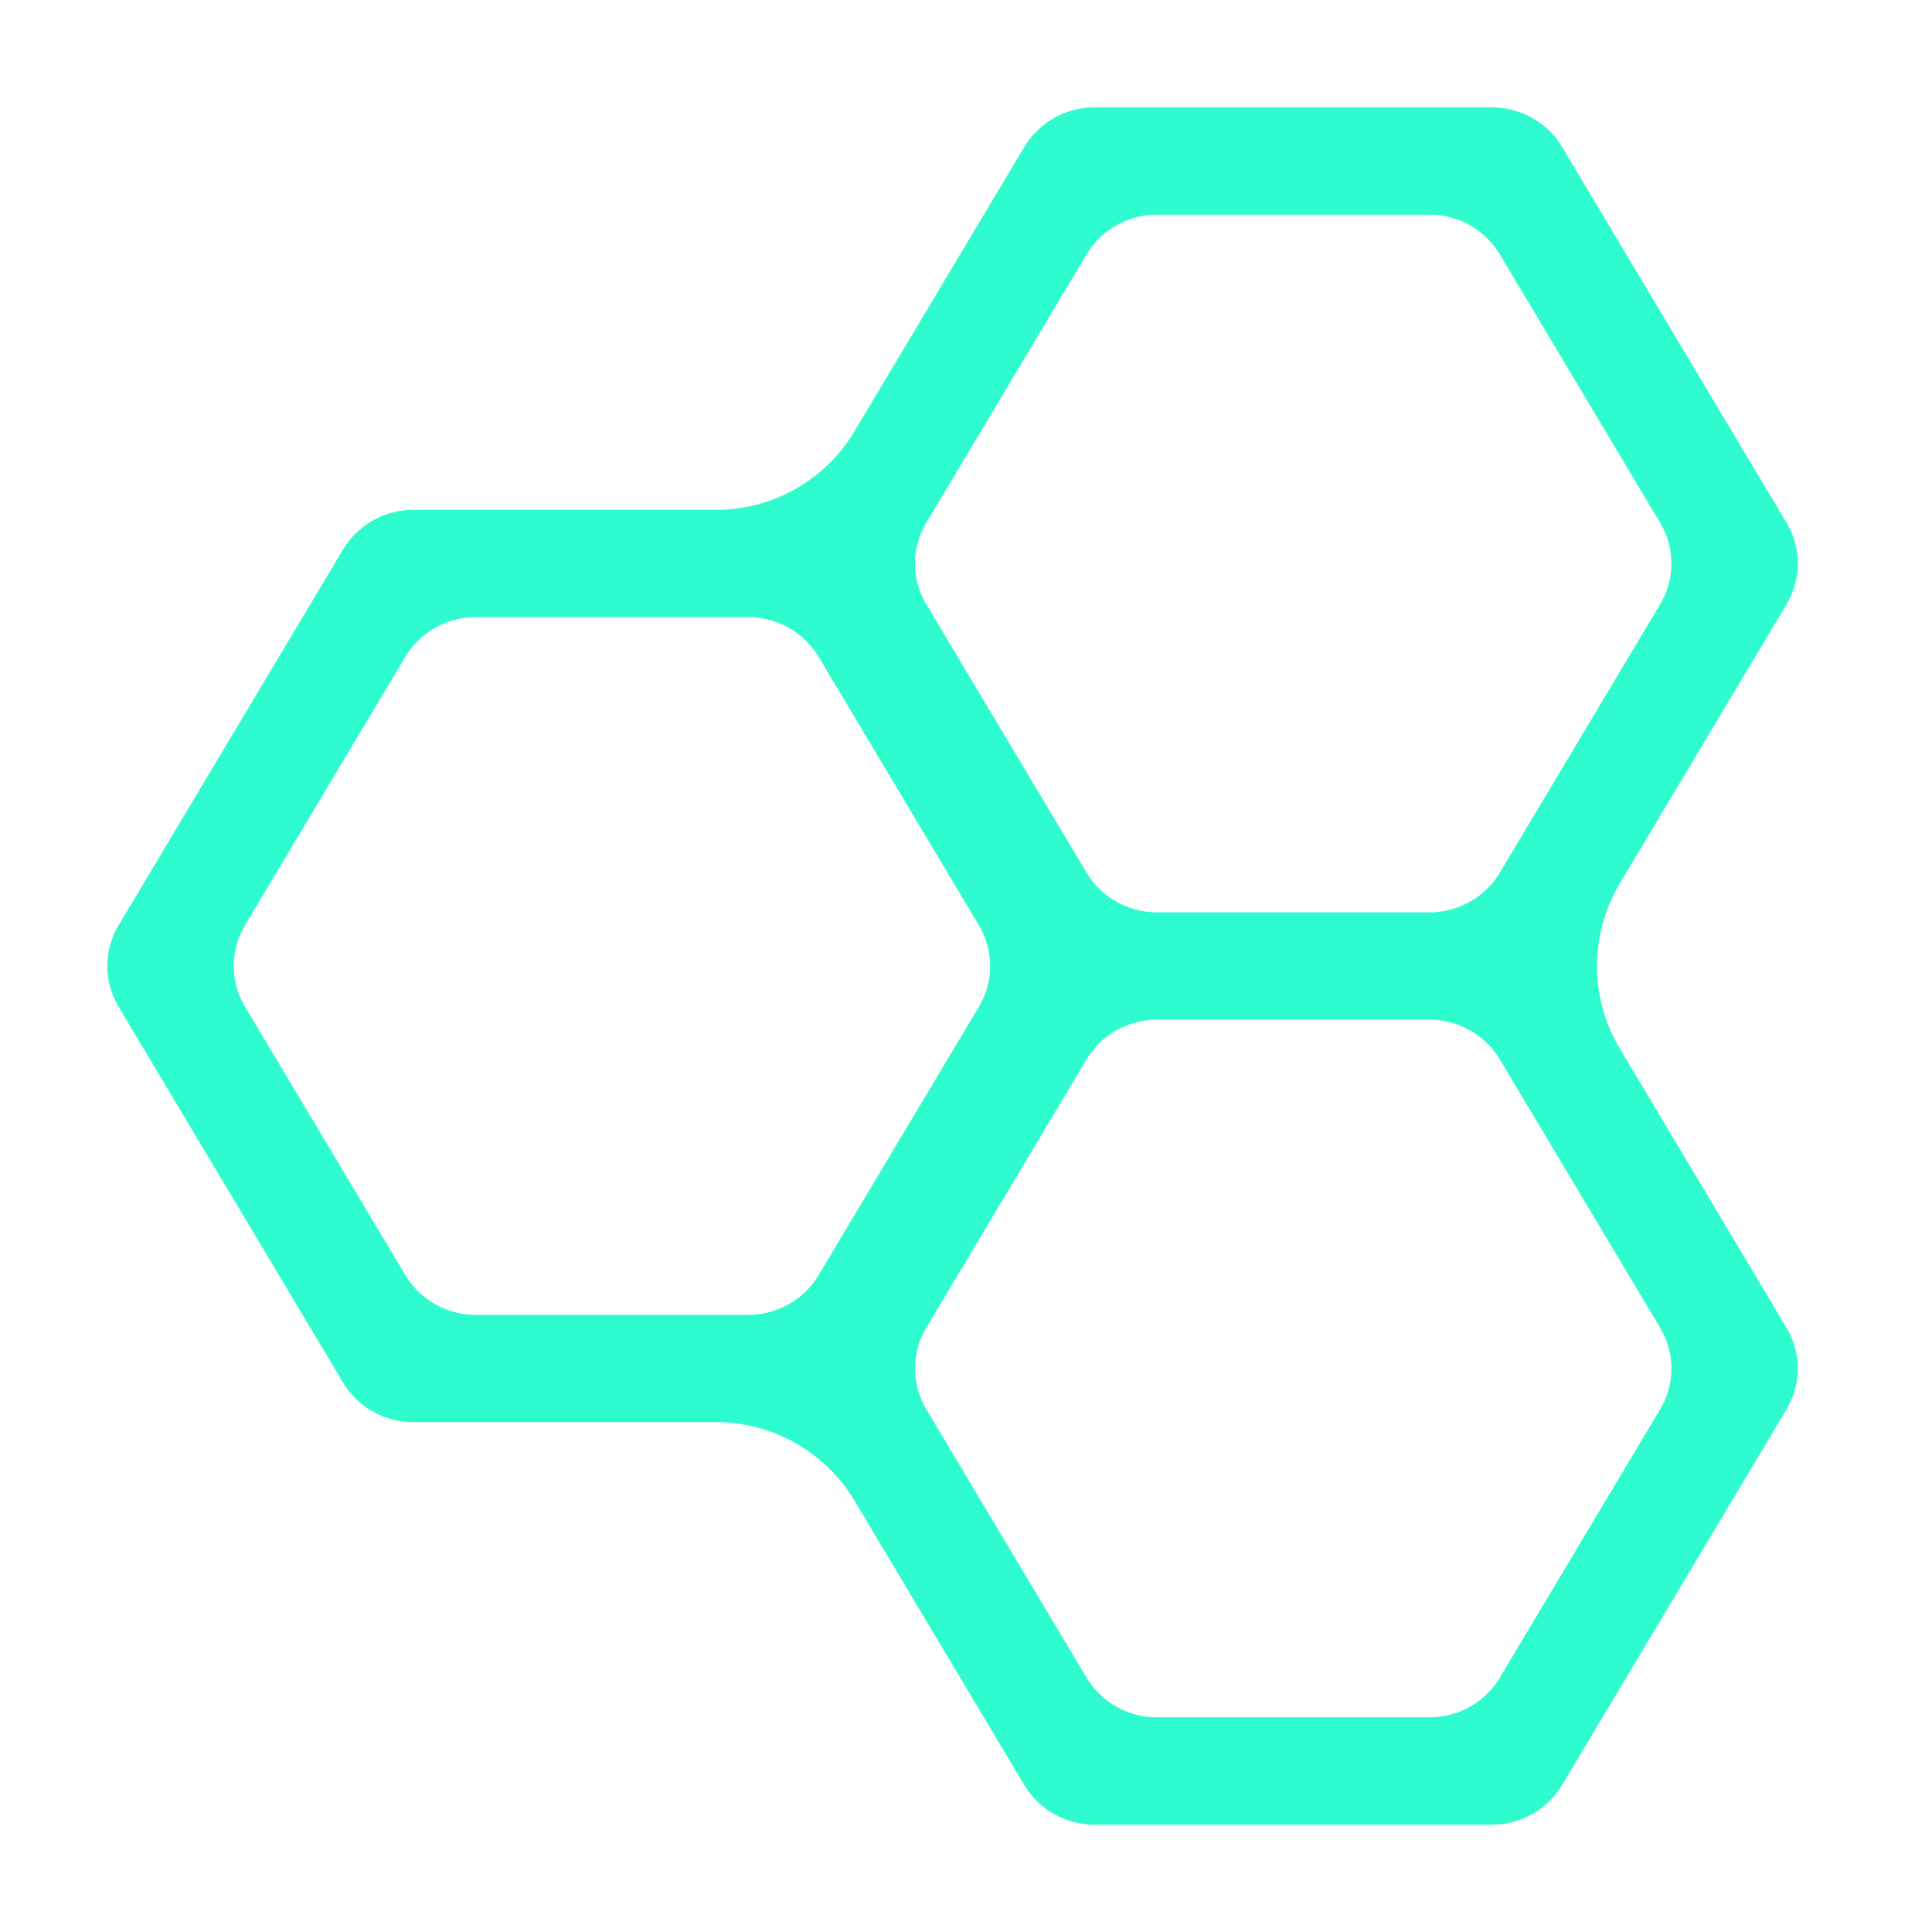 <svg width="72" height="72" xmlns="http://www.w3.org/2000/svg">

 <g>
  <title>background</title>
  <rect fill="none" id="canvas_background" height="74" width="74" y="-1" x="-1"/>
 </g>
 <g>
  <title>Layer 1</title>
  <g id="svg_1" fill-rule="evenodd" fill="#242426">
   <path fill="#2ffcce" id="svg_2" d="m93.79,46.97a12.5,12.5 0 0 1 -3.35,-0.443a9.996,9.996 0 0 1 -2.955,-1.36a10.244,10.244 0 0 1 -2.352,-2.193c-0.665,-0.852 -1.187,-1.87 -1.565,-3.051c-0.379,-1.182 -0.568,-2.468 -0.568,-3.857c0,-1.23 0.15,-2.4 0.451,-3.509c0.301,-1.108 0.755,-2.12 1.362,-3.036a10.264,10.264 0 0 1 2.184,-2.386c0.85,-0.675 1.854,-1.2 3.014,-1.574c1.16,-0.374 2.42,-0.561 3.779,-0.561c1,0 1.985,0.138 2.955,0.414c0.971,0.276 1.94,0.729 2.905,1.359c0.644,0.42 1.5,1.203 2.57,2.35l-1.716,1.485a2,2 0 0 1 -2.597,0.018c-0.432,-0.363 -0.815,-0.636 -1.147,-0.817a6.121,6.121 0 0 0 -2.97,-0.76c-0.525,0 -1.03,0.054 -1.515,0.162a6.022,6.022 0 0 0 -2.555,1.248c-0.364,0.3 -0.69,0.648 -0.976,1.042a6.831,6.831 0 0 0 -0.735,1.293c-0.204,0.468 -0.36,0.977 -0.466,1.529a9.161,9.161 0 0 0 -0.16,1.743c0,1.32 0.27,2.502 0.808,3.546a5.995,5.995 0 0 0 2.271,2.446c0.976,0.586 2.085,0.879 3.328,0.879a6.295,6.295 0 0 0 2.985,-0.739c0.33,-0.174 0.708,-0.443 1.134,-0.804a2,2 0 0 1 2.608,0.016l1.703,1.483c-1.45,1.479 -2.653,2.466 -3.61,2.962c-1.437,0.744 -3.044,1.115 -4.82,1.115zm25.32,-0.221l-0.983,-2.935a2,2 0 0 0 -1.897,-1.365l-5.247,0a2,2 0 0 0 -1.896,1.365l-0.984,2.935l-4.383,0l7.369,-20.184a2,2 0 0 1 1.878,-1.314l1.252,0a2,2 0 0 1 1.878,1.312l7.397,20.186l-4.383,0l-0.001,0zm-6.968,-7.934l2.908,0a1,1 0 0 0 0.947,-1.322l-1.942,-5.712a0.5,0.5 0 0 0 -0.948,0.002l-1.913,5.714a1,1 0 0 0 0.948,1.318zm30.455,7.934l-4.965,0l-4.156,-6.442a2,2 0 0 0 -1.68,-0.916l-0.126,0c-0.672,0 -1.216,0.544 -1.216,1.216l0,6.142l-4.136,0l0,-19.499a2,2 0 0 1 2,-2l6.009,0c1.242,0 2.342,0.177 3.298,0.532c0.956,0.355 1.728,0.857 2.315,1.507a6.498,6.498 0 0 1 1.325,2.26c0.296,0.858 0.444,1.813 0.444,2.867c0,1.123 -0.177,2.12 -0.531,2.992c-0.355,0.872 -0.85,1.593 -1.485,2.165c-0.135,0.12 -0.305,0.247 -0.51,0.38a2,2 0 0 0 -0.58,2.787l3.994,6.008l0,0.001zm-12.143,-16.715l0,4.604a1,1 0 0 0 1,1l1.941,0c1.272,0 2.252,-0.298 2.941,-0.894c0.69,-0.596 1.034,-1.401 1.034,-2.416c0,-1.014 -0.332,-1.817 -0.997,-2.408c-0.665,-0.59 -1.6,-0.886 -2.803,-0.886l-2.116,0a1,1 0 0 0 -1,1zm29.879,7.251c0.737,0.941 1.106,2.116 1.106,3.524c0,0.867 -0.143,1.66 -0.43,2.379a5.24,5.24 0 0 1 -1.266,1.876c-0.558,0.532 -1.277,0.946 -2.155,1.242c-0.879,0.295 -1.886,0.443 -3.022,0.443l-8.765,0l0,-19.499a2,2 0 0 1 2,-2l5.644,0c2.252,0 3.968,0.448 5.148,1.345c1.179,0.896 1.769,2.196 1.769,3.9c0,0.67 -0.102,1.303 -0.306,1.899c-0.204,0.596 -0.549,1.157 -1.034,1.684a3.006,3.006 0 0 1 -0.372,0.334a1,1 0 0 0 0.118,1.661c0.737,0.417 1.259,0.821 1.565,1.211l0,0.001zm-10.411,-7.266l0,3.038a1,1 0 0 0 1,1l2,0c0.582,0 1.106,-0.086 1.572,-0.258a2.586,2.586 0 0 0 1.157,-0.843c0.306,-0.389 0.459,-0.869 0.459,-1.44c0,-0.512 -0.117,-0.95 -0.35,-1.315c-0.233,-0.365 -0.611,-0.653 -1.135,-0.865c-0.524,-0.211 -1.185,-0.317 -1.98,-0.317l-1.723,0a1,1 0 0 0 -1,1zm3.378,12.991c0.757,0 1.414,-0.101 1.973,-0.303c0.558,-0.202 0.997,-0.507 1.317,-0.916c0.32,-0.409 0.48,-0.914 0.48,-1.515c0,-0.866 -0.317,-1.549 -0.953,-2.046c-0.636,-0.497 -1.56,-0.746 -2.774,-0.746l-2.421,0a1,1 0 0 0 -1,1l0,3.526a1,1 0 0 0 1,1l2.378,0zm17.91,-9.001c-1.583,0 -3.046,-0.276 -4.39,-0.827c-1.345,-0.552 -2.486,-1.31 -3.422,-2.276c-0.937,-0.965 -1.67,-2.13 -2.199,-3.494c-0.529,-1.364 -0.794,-2.834 -0.794,-4.41s0.265,-3.044 0.794,-4.403c0.53,-1.36 1.262,-2.522 2.199,-3.487c0.936,-0.966 2.08,-1.724 3.429,-2.276c1.35,-0.551 2.81,-0.827 4.383,-0.827c1.543,0 2.977,0.268 4.302,0.805c1.325,0.537 2.464,1.28 3.415,2.231c0.951,0.95 1.699,2.11 2.242,3.48c0.544,1.369 0.816,2.861 0.816,4.477c0,1.615 -0.272,3.11 -0.816,4.484c-0.543,1.374 -1.29,2.536 -2.242,3.487c-0.951,0.95 -2.09,1.694 -3.415,2.23c-1.325,0.538 -2.759,0.806 -4.302,0.806zm-21.274,-7.95a6.14,6.14 0 0 0 2.541,-0.532a6.125,6.125 0 0 0 2.039,-1.462c0.567,-0.62 1.014,-1.37 1.34,-2.246a8.007,8.007 0 0 0 0.487,-2.807c0,-1.33 -0.28,-2.532 -0.837,-3.605c-0.558,-1.074 -1.325,-1.911 -2.3,-2.512c-0.977,-0.601 -2.066,-0.902 -3.27,-0.902c-1.242,0 -2.359,0.313 -3.349,0.939a6.298,6.298 0 0 0 -2.293,2.541c-0.539,1.069 -0.808,2.248 -0.808,3.539c0,1.3 0.27,2.484 0.808,3.553a6.35,6.35 0 0 0 2.293,2.549c0.99,0.63 2.107,0.945 3.35,0.945l-0.001,0zm28.204,-17.789l28.86,0l0,38.48l-3.218,0a2,2 0 0 1 -1.67,-0.9l-6.95,-10.556a1,1 0 0 0 -1.835,0.55l0,10.906l-4.179,0l0,-21.5l3.096,0a2,2 0 0 1 1.675,0.907l7.05,10.802a1,1 0 0 0 1.837,-0.547l0,-11.161l-24.666,-16.981z"/>
   <path fill="#2ffcce" id="svg_3" fill-rule="nonzero" d="m26.69,53l-11.28,0a3.056,3.056 0 0 1 -2.627,-1.479l-8.362,-14a2.96,2.96 0 0 1 0,-3.042l8.362,-14a3.056,3.056 0 0 1 2.627,-1.479l11.28,0a6,6 0 0 0 5.151,-2.923l6.33,-10.598a3.056,3.056 0 0 1 2.627,-1.479l14.792,0c1.08,0 2.078,0.563 2.626,1.479l8.362,14a2.96,2.96 0 0 1 0,3.042l-6.213,10.402a6,6 0 0 0 0,6.154l6.213,10.402a2.96,2.96 0 0 1 0,3.042l-8.362,14a3.056,3.056 0 0 1 -2.626,1.479l-14.793,0a3.056,3.056 0 0 1 -2.626,-1.479l-6.33,-10.598a6,6 0 0 0 -5.153,-2.923l0.002,0zm-11.584,-28.521l-5.974,10a2.96,2.96 0 0 0 0,3.042l5.974,10a3.056,3.056 0 0 0 2.627,1.479l10.147,0c1.08,0 2.079,-0.563 2.626,-1.479l5.973,-10a2.96,2.96 0 0 0 0,-3.042l-5.973,-10a3.056,3.056 0 0 0 -2.626,-1.479l-10.147,0c-1.08,0 -2.079,0.563 -2.626,1.479l-0.001,0zm25.388,-15l-5.973,10a2.96,2.96 0 0 0 0,3.042l5.973,10a3.056,3.056 0 0 0 2.626,1.479l10.147,0c1.08,0 2.079,-0.563 2.626,-1.479l5.974,-10a2.96,2.96 0 0 0 0,-3.042l-5.974,-10a3.056,3.056 0 0 0 -2.626,-1.479l-10.147,0c-1.08,0 -2.079,0.563 -2.626,1.479zm0,30l-5.973,10a2.96,2.96 0 0 0 0,3.042l5.973,10a3.056,3.056 0 0 0 2.626,1.479l10.147,0c1.08,0 2.079,-0.563 2.626,-1.479l5.974,-10a2.96,2.96 0 0 0 0,-3.042l-5.974,-10a3.056,3.056 0 0 0 -2.626,-1.479l-10.147,0c-1.08,0 -2.079,0.563 -2.626,1.479z"/>
  </g>
 </g>
</svg>